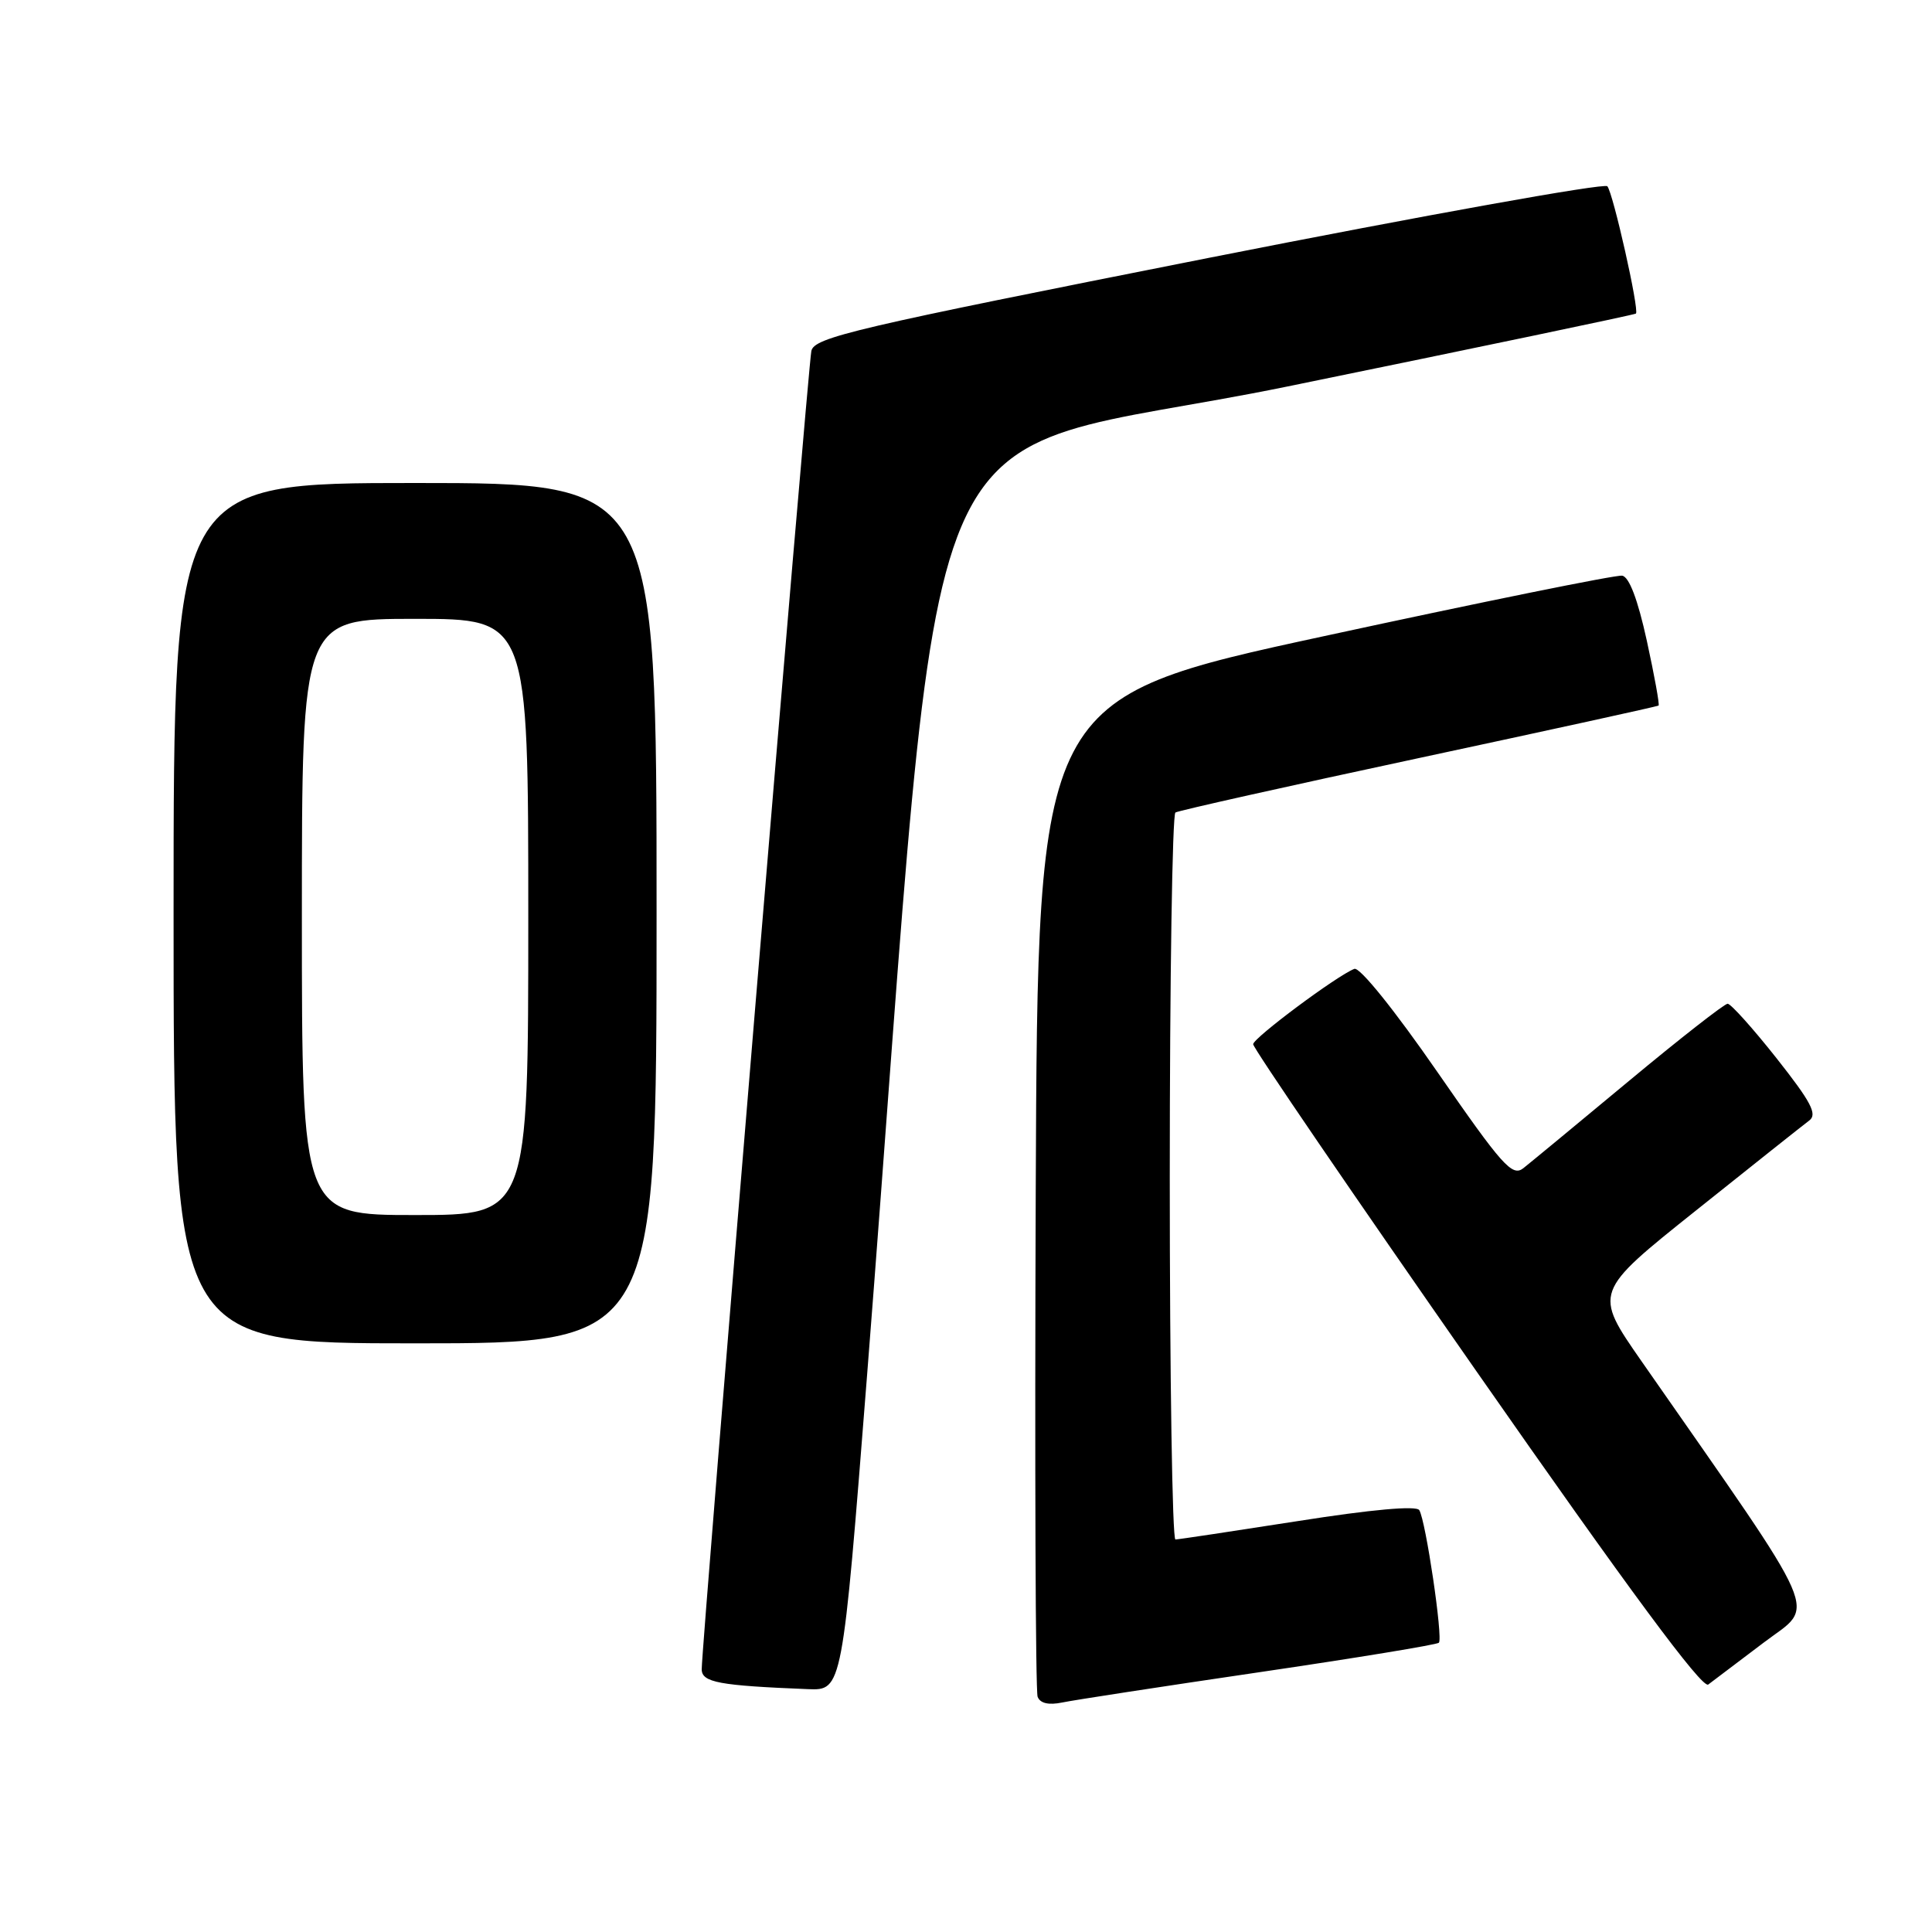 <?xml version="1.0" encoding="UTF-8" standalone="no"?>
<!DOCTYPE svg PUBLIC "-//W3C//DTD SVG 1.1//EN" "http://www.w3.org/Graphics/SVG/1.1/DTD/svg11.dtd" >
<svg xmlns="http://www.w3.org/2000/svg" xmlns:xlink="http://www.w3.org/1999/xlink" version="1.1" viewBox="0 0 256 256">
 <g >
 <path fill="currentColor"
d=" M 166.85 221.58 C 179.69 219.69 190.41 217.93 190.66 217.67 C 191.23 217.10 188.92 201.48 188.06 200.10 C 187.68 199.48 181.75 200.01 171.98 201.55 C 163.46 202.88 156.16 203.98 155.75 203.99 C 155.34 204.00 155.00 182.43 155.00 156.06 C 155.00 129.69 155.34 107.91 155.75 107.66 C 156.16 107.41 170.68 104.16 188.00 100.45 C 205.32 96.74 219.62 93.61 219.77 93.49 C 219.92 93.38 219.22 89.51 218.21 84.89 C 217.01 79.42 215.87 76.42 214.94 76.28 C 214.15 76.15 196.40 79.75 175.50 84.28 C 137.50 92.50 137.50 92.50 137.24 158.00 C 137.10 194.03 137.21 224.10 137.49 224.83 C 137.82 225.70 138.95 225.96 140.75 225.59 C 142.26 225.27 154.01 223.47 166.85 221.58 Z  M 114.89 182.25 C 125.56 46.38 119.04 61.75 170.50 51.23 C 195.80 46.05 216.62 41.70 216.77 41.55 C 217.24 41.10 213.74 25.55 212.98 24.68 C 212.59 24.23 188.79 28.51 160.11 34.18 C 113.17 43.47 107.90 44.70 107.51 46.50 C 107.06 48.57 92.96 218.19 92.98 221.20 C 93.00 222.93 95.29 223.35 107.05 223.82 C 111.61 224.00 111.61 224.00 114.89 182.25 Z  M 233.73 217.63 C 240.62 212.41 241.93 215.42 217.51 180.37 C 211.15 171.23 211.15 171.23 224.76 160.37 C 232.24 154.39 238.98 149.04 239.74 148.47 C 240.84 147.65 239.98 146.02 235.40 140.22 C 232.26 136.25 229.34 133.00 228.92 133.00 C 228.50 133.00 222.60 137.61 215.82 143.25 C 209.04 148.89 202.75 154.08 201.84 154.80 C 200.37 155.94 199.06 154.47 190.43 142.00 C 184.77 133.82 180.17 128.11 179.46 128.38 C 177.17 129.26 166.11 137.50 166.05 138.36 C 166.02 138.84 179.32 158.32 195.60 181.65 C 215.90 210.75 225.56 223.80 226.35 223.21 C 226.98 222.73 230.30 220.22 233.73 217.63 Z  M 87.00 121.00 C 87.00 64.00 87.00 64.00 55.00 64.00 C 23.00 64.00 23.00 64.00 23.00 121.00 C 23.00 178.00 23.00 178.00 55.00 178.00 C 87.00 178.00 87.00 178.00 87.00 121.00 Z  M 40.00 121.50 C 40.00 82.00 40.00 82.00 55.00 82.00 C 70.00 82.00 70.00 82.00 70.00 121.50 C 70.00 161.00 70.00 161.00 55.00 161.00 C 40.00 161.00 40.00 161.00 40.00 121.50 Z "/>
</g>
</svg>